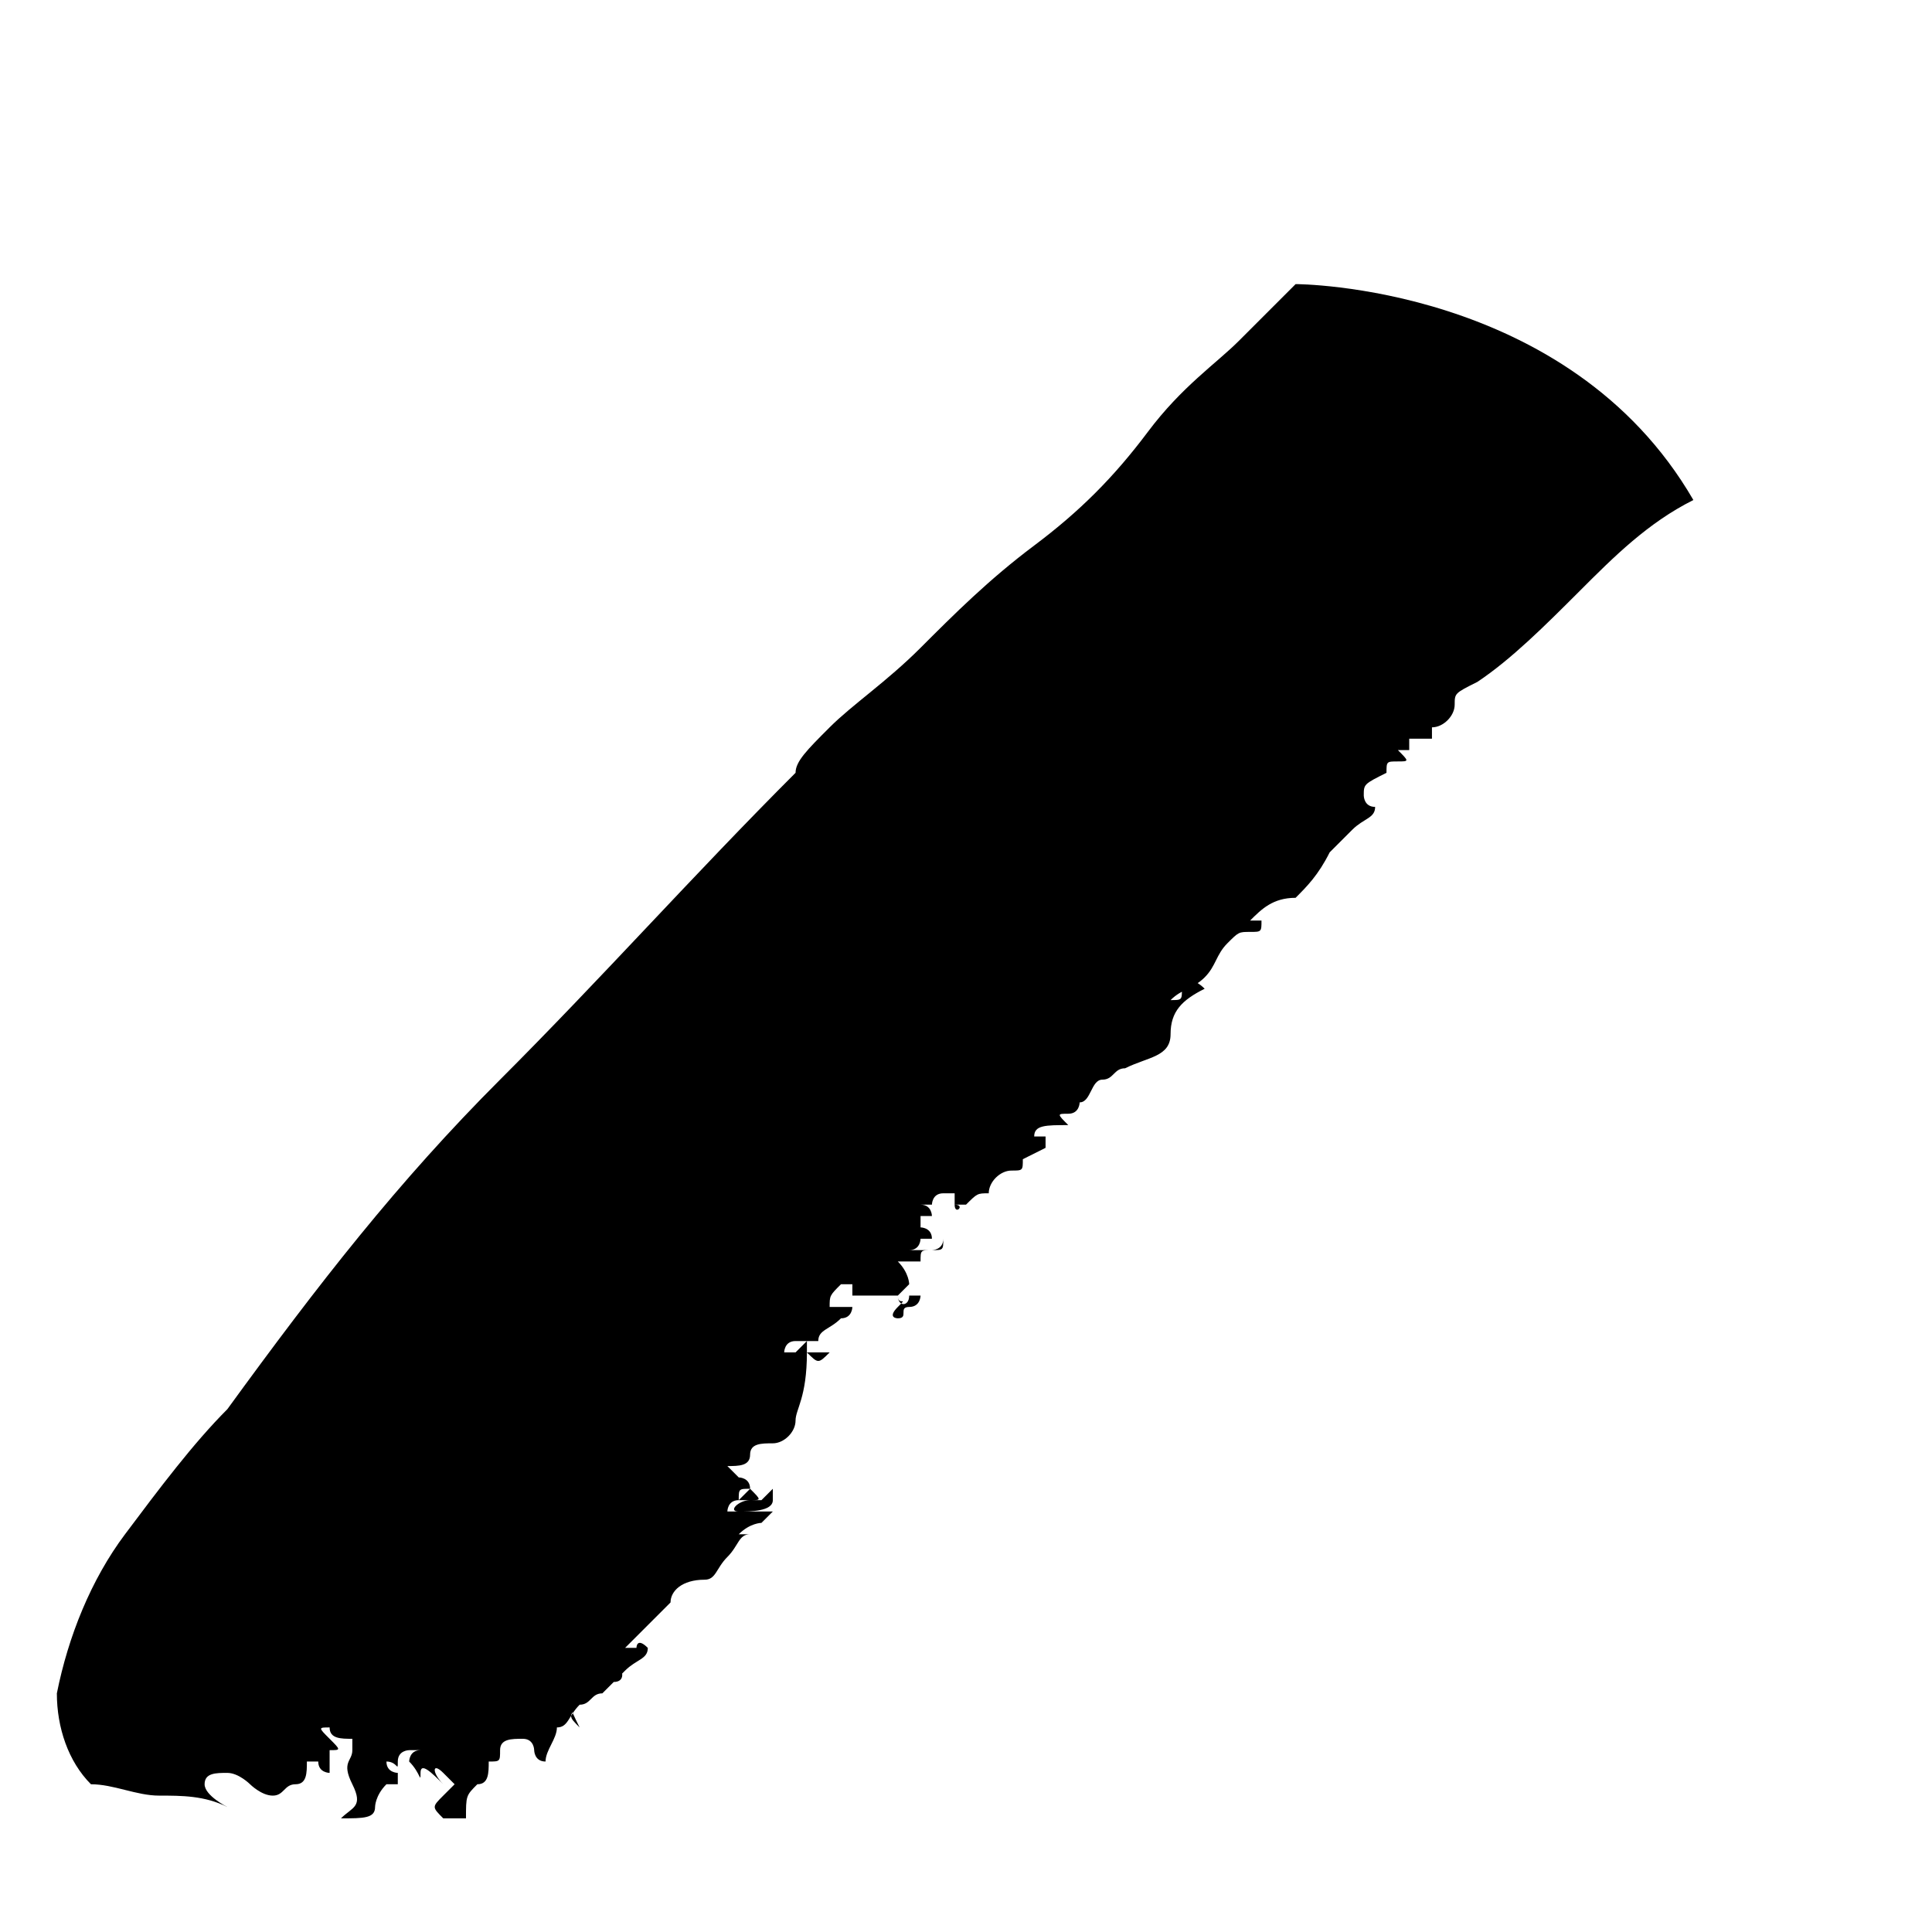 <svg enable-background="new 0 0 17 17" viewBox="0 0 17 17" xmlns="http://www.w3.org/2000/svg"><path d="m14.9 4.4c-.4.2-.7.5-1 .8s-.6.6-.9.8c-.2.1-.2.1-.2.2s-.1.2-.2.2v.1h-.1-.1v.1s0 0 0 0h-.1c.1.1.1.1 0 .1s-.1 0-.1.1c-.2.1-.2.1-.2.2 0 0 0 .1.1.1 0 .1-.1.1-.2.2s-.1.1-.2.2c-.1.2-.2.3-.3.4-.2 0-.3.1-.4.2h.1c0 .1 0 .1-.1.1s-.1 0-.2.1-.1.2-.2.3-.2.1-.3.2c.1 0 .1 0 .1-.1s.1-.1.2 0c-.2.1-.3.2-.3.4s-.2.2-.4.3c-.1 0-.1.1-.2.1s-.1.2-.2.2c0 0 0 .1-.1.1s-.1 0 0 .1c-.2 0-.3 0-.3.1 0 0 0 0-.1 0h.1.1v.1l-.2.1c0 .1 0 .1-.1.1s-.2.1-.2.2h.1s.1 0 .1 0c-.1 0-.1 0-.2 0s-.1 0-.2.1h.1s.1 0 0 0h-.1s0 0-.1 0v-.1c-.1 0-.2 0-.2 0h.1c-.1 0-.1.1-.1.1h.1s0 0-.1 0-.1 0-.1 0c.1 0 .1.1.1.1s-.1 0-.1 0v.1s.1 0 .1.1c-.1 0-.1 0-.1 0s0 .1-.1.1h.2s.1 0 .1-.1c0 .1 0 .1-.1.1s-.1 0-.1.1c-.1 0-.2 0-.3 0s0 0 .1 0c.1.1.1.2.1.2s-.1.1-.1.1c0 .1.1.1.1 0h.1s0 .1-.1.1 0 .1-.1.1c0 0-.1 0 0-.1s0 0 0-.1h-.1c-.1 0-.1 0-.2 0 0 0 0 .1 0 0s.1 0 .1 0h-.2v-.1c-.1 0-.1 0-.1 0-.1.1-.1.1-.1.2h.1s0 0 .1 0c0 0 0 .1-.1.1s-.1 0 0 0c-.1.1-.2.1-.2.2-.1 0-.1 0-.2 0s-.1.1-.1.1h.1l.1-.1s0 .1 0 .1h.1s0 0 .1 0c-.1.1-.1.1-.2 0 0 .4-.1.5-.1.6s-.1.2-.2.2c-.1 0-.2 0-.2.1s-.1.1-.2.1c0 0 0 0 .1.1 0 0 .1 0 .1.1-.1 0-.1 0-.1.1h.2s.1-.1.1-.1v.1c0 .1-.2.1-.3.1s0-.1.1-.1.1 0 0-.1c0 0 0 0-.1.1-.1 0-.1.1-.1.1h.2s.1 0 .2 0c0 0-.1.1-.1.1s-.1 0-.2.1h.1c-.1 0-.1.1-.2.2s-.1.2-.2.2c-.2 0-.3.1-.3.2-.1.1-.1.1-.2.2s-.1.1-.2.2h.1s0-.1.1 0c0 .1-.1.1-.2.2s0 0 0 0-.1.1-.2.2c-.1 0-.1.1-.2.1-.1.1-.1.1 0 .2-.1-.2-.1-.2 0-.3s.1-.1.1-.2h.1c0-.1.1-.1.1-.1.1.1.1.2 0 .2s-.3.2-.3.2c-.1.1-.1.2-.2.2 0 .1-.1.2-.1.3-.1 0-.1-.1-.1-.1s0-.1-.1-.1-.2 0-.2.1 0 .1-.1.1c0 .1 0 .2-.1.2-.1.1-.1.1-.1.3-.1 0-.1 0-.2 0-.1-.1-.1-.1 0-.2s.1-.1.1-.1 0 0-.1-.1-.1 0 0 .1c-.1-.1-.2-.2-.2-.1s0 0-.1-.1c0 0 0-.1.1-.1h-.1s-.1 0-.1.1 0 0-.1 0c0 .1.1.1.1.1v.1h-.1c-.1.1-.1.2-.1.2 0 .1-.1.1-.3.1.1-.1.2-.1.1-.3s0-.2 0-.3 0-.1 0-.1c-.1 0-.2 0-.2-.1-.1 0-.1 0 0 .1s.1.1 0 .1v.1s0 .1 0 .1-.1 0-.1-.1h-.1c0 .1 0 .2-.1.2s-.1.1-.2.1-.2-.1-.2-.1-.1-.1-.2-.1-.2 0-.2.1.2.2.2.2c-.2-.1-.4-.1-.6-.1s-.4-.1-.6-.1c-.2-.2-.3-.5-.3-.8.1-.5.3-1 .6-1.4s.6-.8.9-1.1c.8-1.1 1.5-2 2.4-2.9s1.7-1.8 2.6-2.7c0-.1.1-.2.3-.4s.5-.4.8-.7.6-.6 1-.9.7-.6 1-1 .6-.6.8-.8.4-.4.5-.5c0 0 2.4 0 3.5 1.9zm-10.1 10.1s-.1.1 0 0c0 .1 0 .1 0 0zm3.6-3.9c0 .1.1 0 0 0z"/></svg>